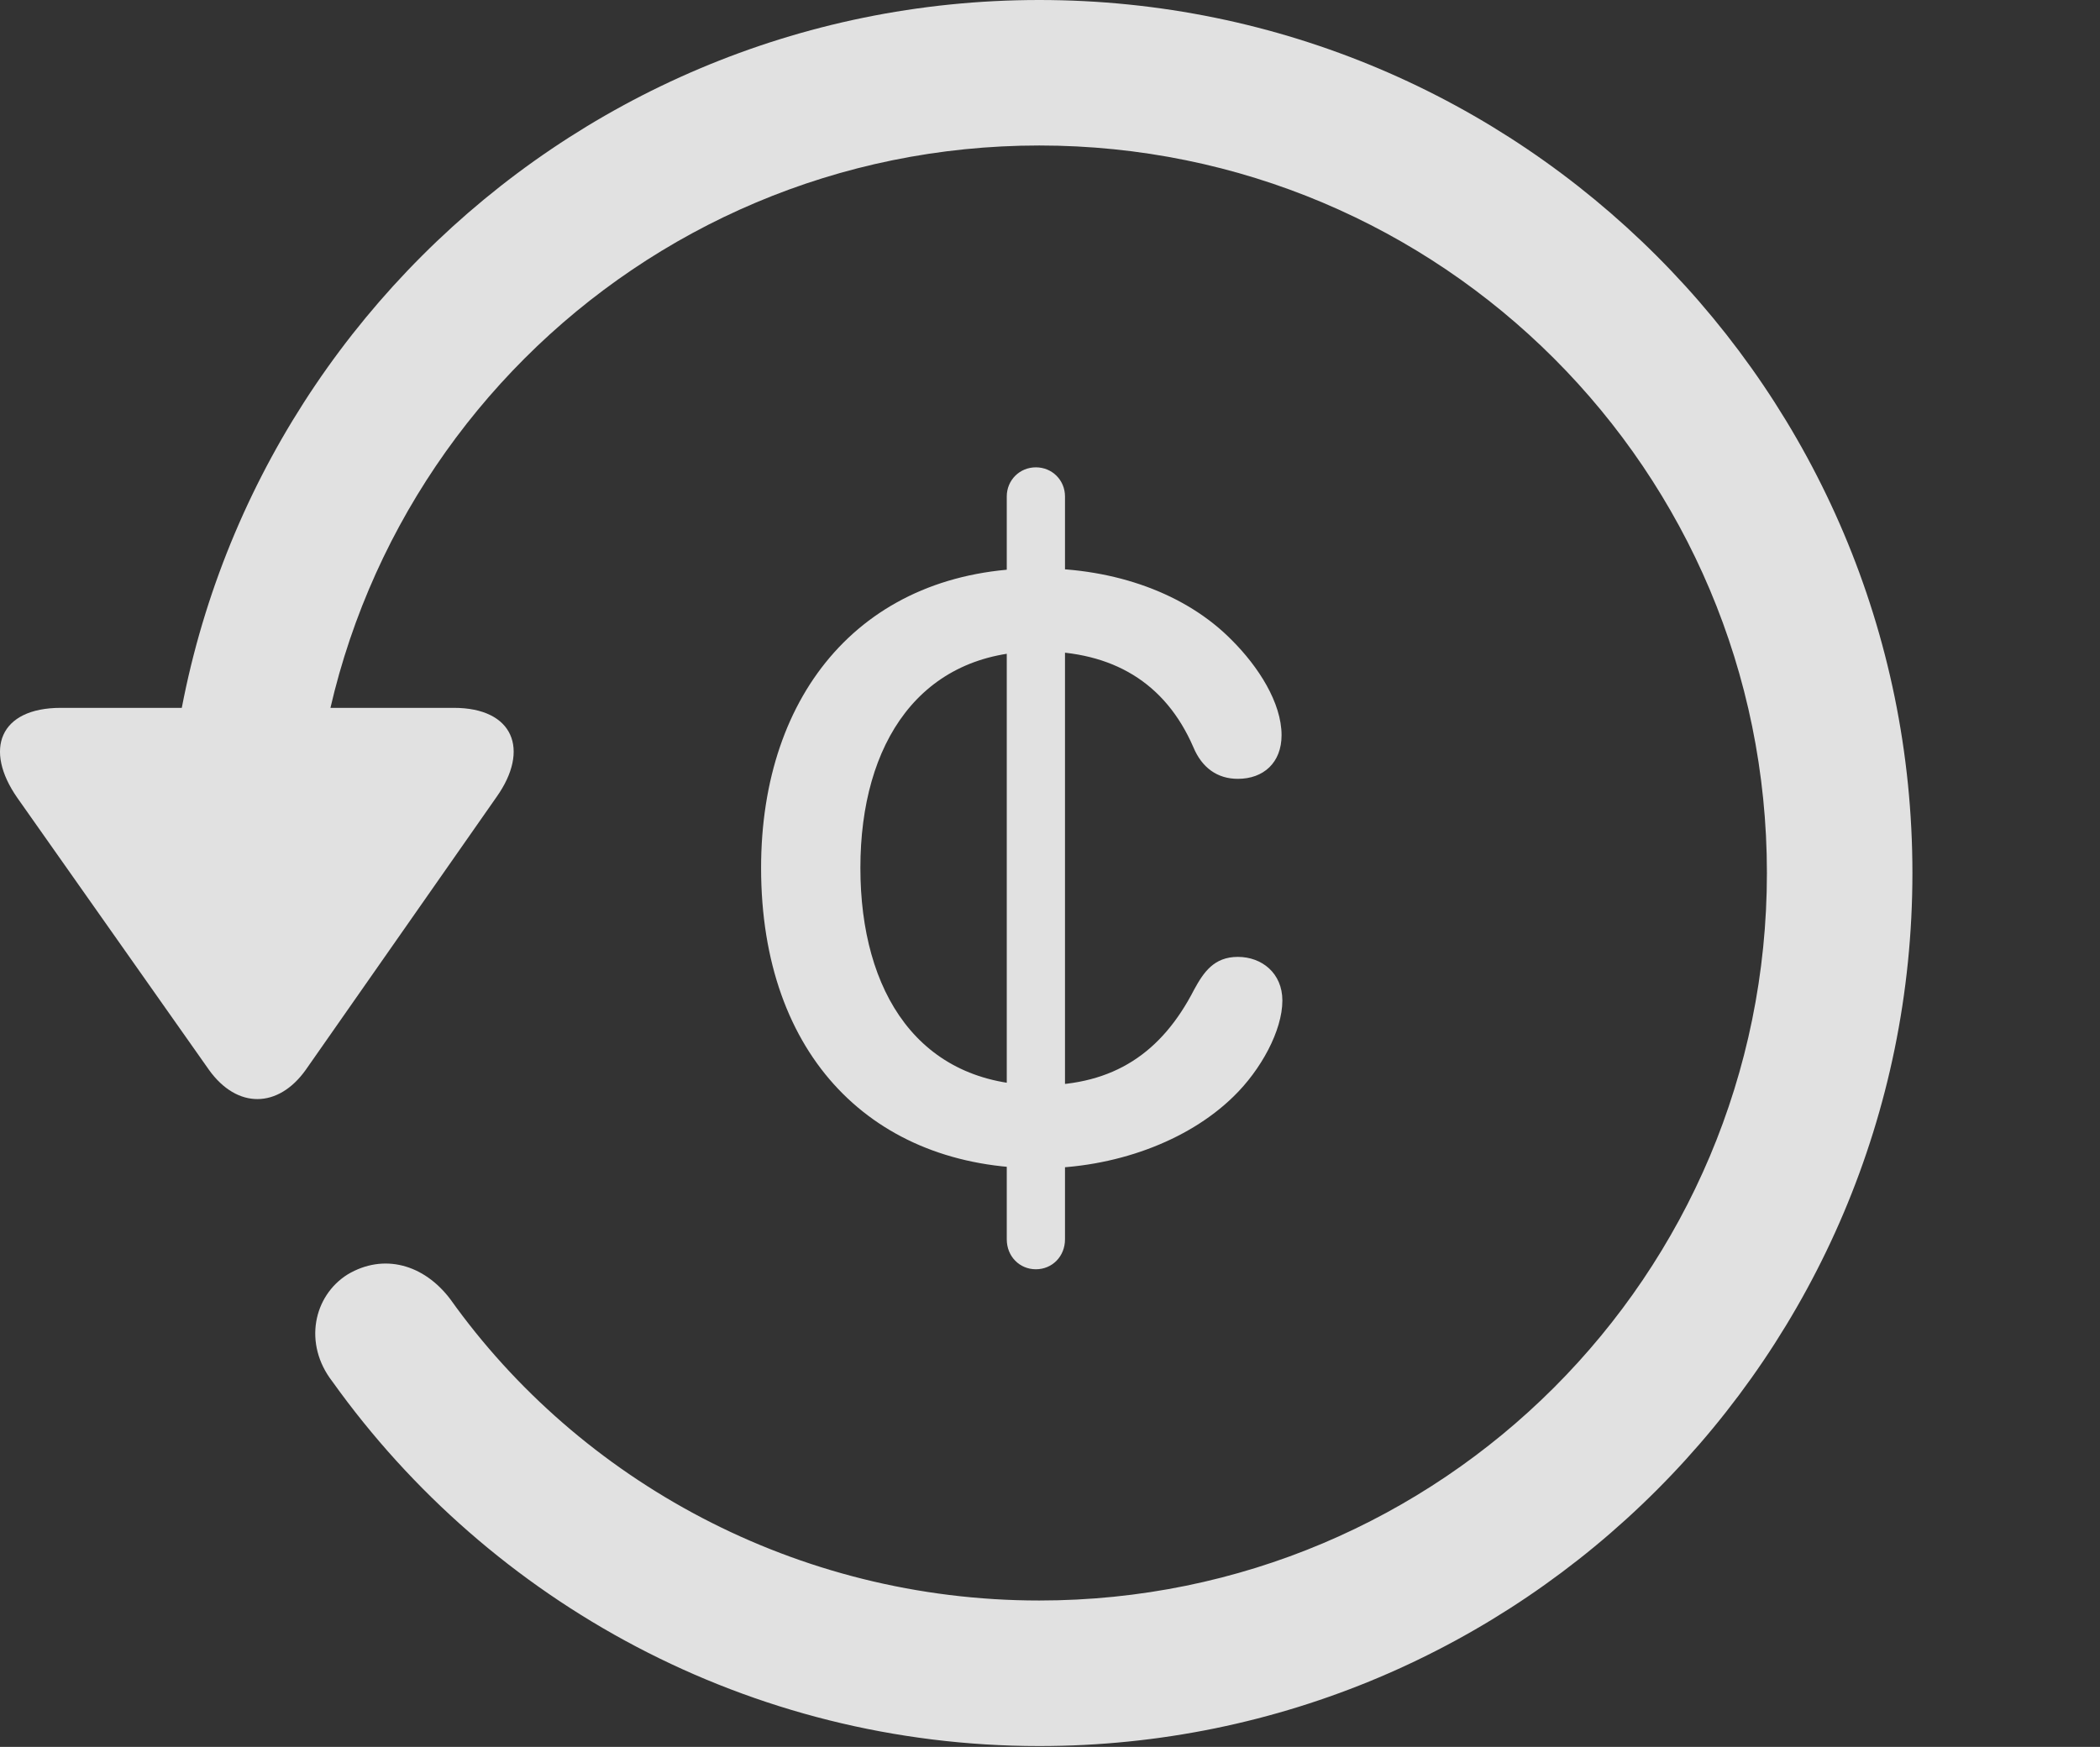 <?xml version="1.0" encoding="UTF-8"?>
<!--Generator: Apple Native CoreSVG 326-->
<!DOCTYPE svg
PUBLIC "-//W3C//DTD SVG 1.1//EN"
       "http://www.w3.org/Graphics/SVG/1.1/DTD/svg11.dtd">
<svg version="1.1" xmlns="http://www.w3.org/2000/svg" xmlns:xlink="http://www.w3.org/1999/xlink" viewBox="0 0 33.541 27.904">
 <rect x="0" y="0" width="33.541" height="27.904" fill="#333333" stroke="none"/>
 <g>
  <rect height="27.904" opacity="0" width="33.541" x="0" y="0"/>
  <path d="M16.599 27.891C24.297 27.891 30.545 21.643 30.545 13.945C30.545 6.248 24.297 0 16.599 0C8.902 0 2.654 6.248 2.654 13.945L4.978 13.945C4.978 7.52 10.174 2.324 16.599 2.324C23.025 2.324 28.221 7.52 28.221 13.945C28.221 20.371 23.025 25.566 16.599 25.566C12.717 25.566 9.258 23.652 7.193 20.754C6.769 20.193 6.127 20.016 5.553 20.357C5.006 20.699 4.842 21.465 5.307 22.066C7.836 25.607 11.978 27.891 16.599 27.891ZM0.973 11.307C-0.012 11.307-0.258 11.977 0.275 12.742L3.338 17.09C3.789 17.719 4.445 17.705 4.883 17.09L7.932 12.729C8.465 11.977 8.205 11.307 7.248 11.307Z" fill="white" fill-opacity="0.85"/>
  <path d="M16.599 18.662C17.789 18.662 18.965 18.238 19.703 17.514C20.14 17.09 20.482 16.461 20.482 15.982C20.482 15.545 20.154 15.285 19.771 15.285C19.389 15.285 19.224 15.531 19.074 15.805C18.555 16.816 17.789 17.336 16.613 17.336C14.672 17.336 13.742 15.846 13.742 13.863C13.742 11.867 14.699 10.404 16.599 10.404C17.762 10.404 18.609 10.896 19.06 11.935C19.197 12.264 19.443 12.441 19.771 12.441C20.181 12.441 20.469 12.182 20.469 11.744C20.469 11.225 20.099 10.65 19.676 10.227C18.937 9.475 17.803 9.078 16.586 9.078C13.797 9.078 12.156 11.06 12.156 13.863C12.156 16.885 13.961 18.662 16.599 18.662ZM16.545 20.275C16.805 20.275 17.01 20.07 17.01 19.797L17.01 7.93C17.01 7.67 16.805 7.465 16.545 7.465C16.285 7.465 16.08 7.67 16.08 7.93L16.08 19.797C16.08 20.07 16.285 20.275 16.545 20.275Z" fill="white" fill-opacity="0.85"/>
 </g>
</svg>
